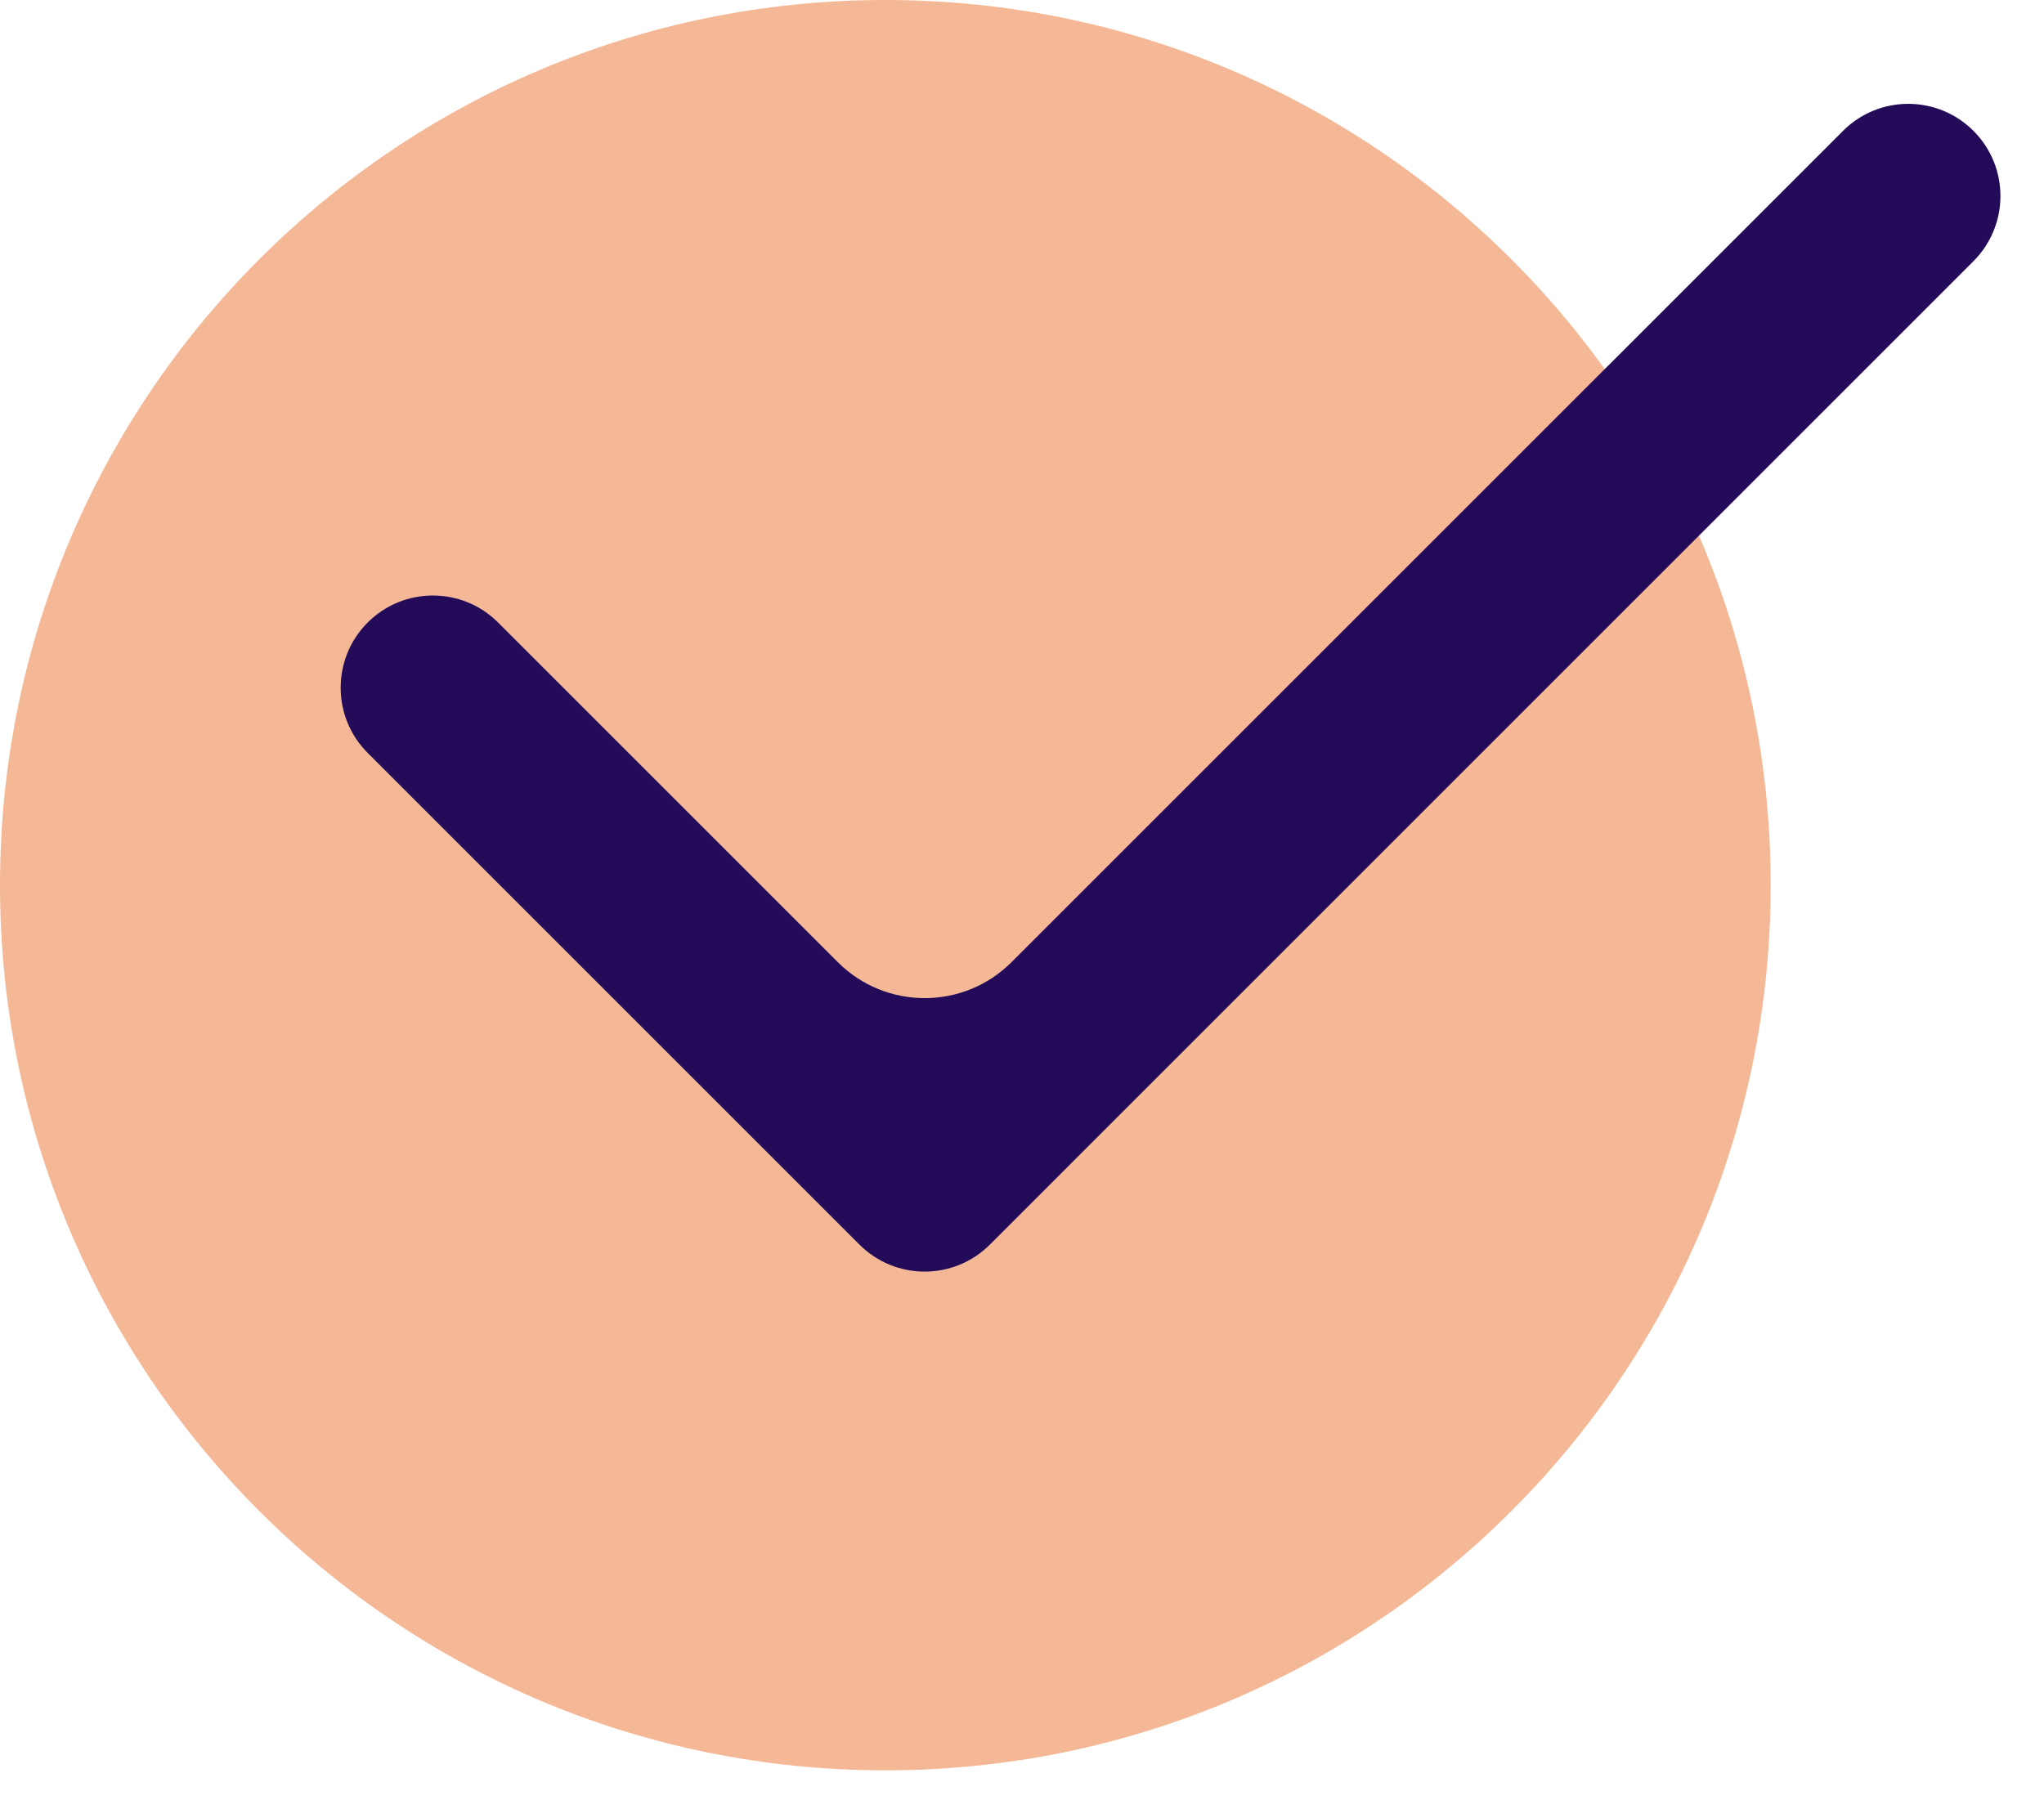 <svg xmlns="http://www.w3.org/2000/svg" width="42" height="37" viewBox="0 0 42 37" fill="none">
  <path d="M18.192 36.384C28.239 36.384 36.384 28.239 36.384 18.192C36.384 8.145 28.239 0 18.192 0C8.145 0 0 8.145 0 18.192C0 28.239 8.145 36.384 18.192 36.384Z" fill="#F4B896"/>
  <path fill-rule="evenodd" clip-rule="evenodd" d="M40.55 2.689C41.29 3.429 41.29 4.628 40.55 5.368L20.34 25.579C19.6 26.319 18.4 26.319 17.66 25.579L7.555 15.474C6.815 14.734 6.815 13.534 7.555 12.794C8.295 12.054 9.495 12.054 10.235 12.794L17.214 19.773C18.2 20.76 19.8 20.76 20.786 19.773L37.871 2.689C38.611 1.949 39.81 1.949 40.55 2.689Z" fill="#230B59"/>
</svg>